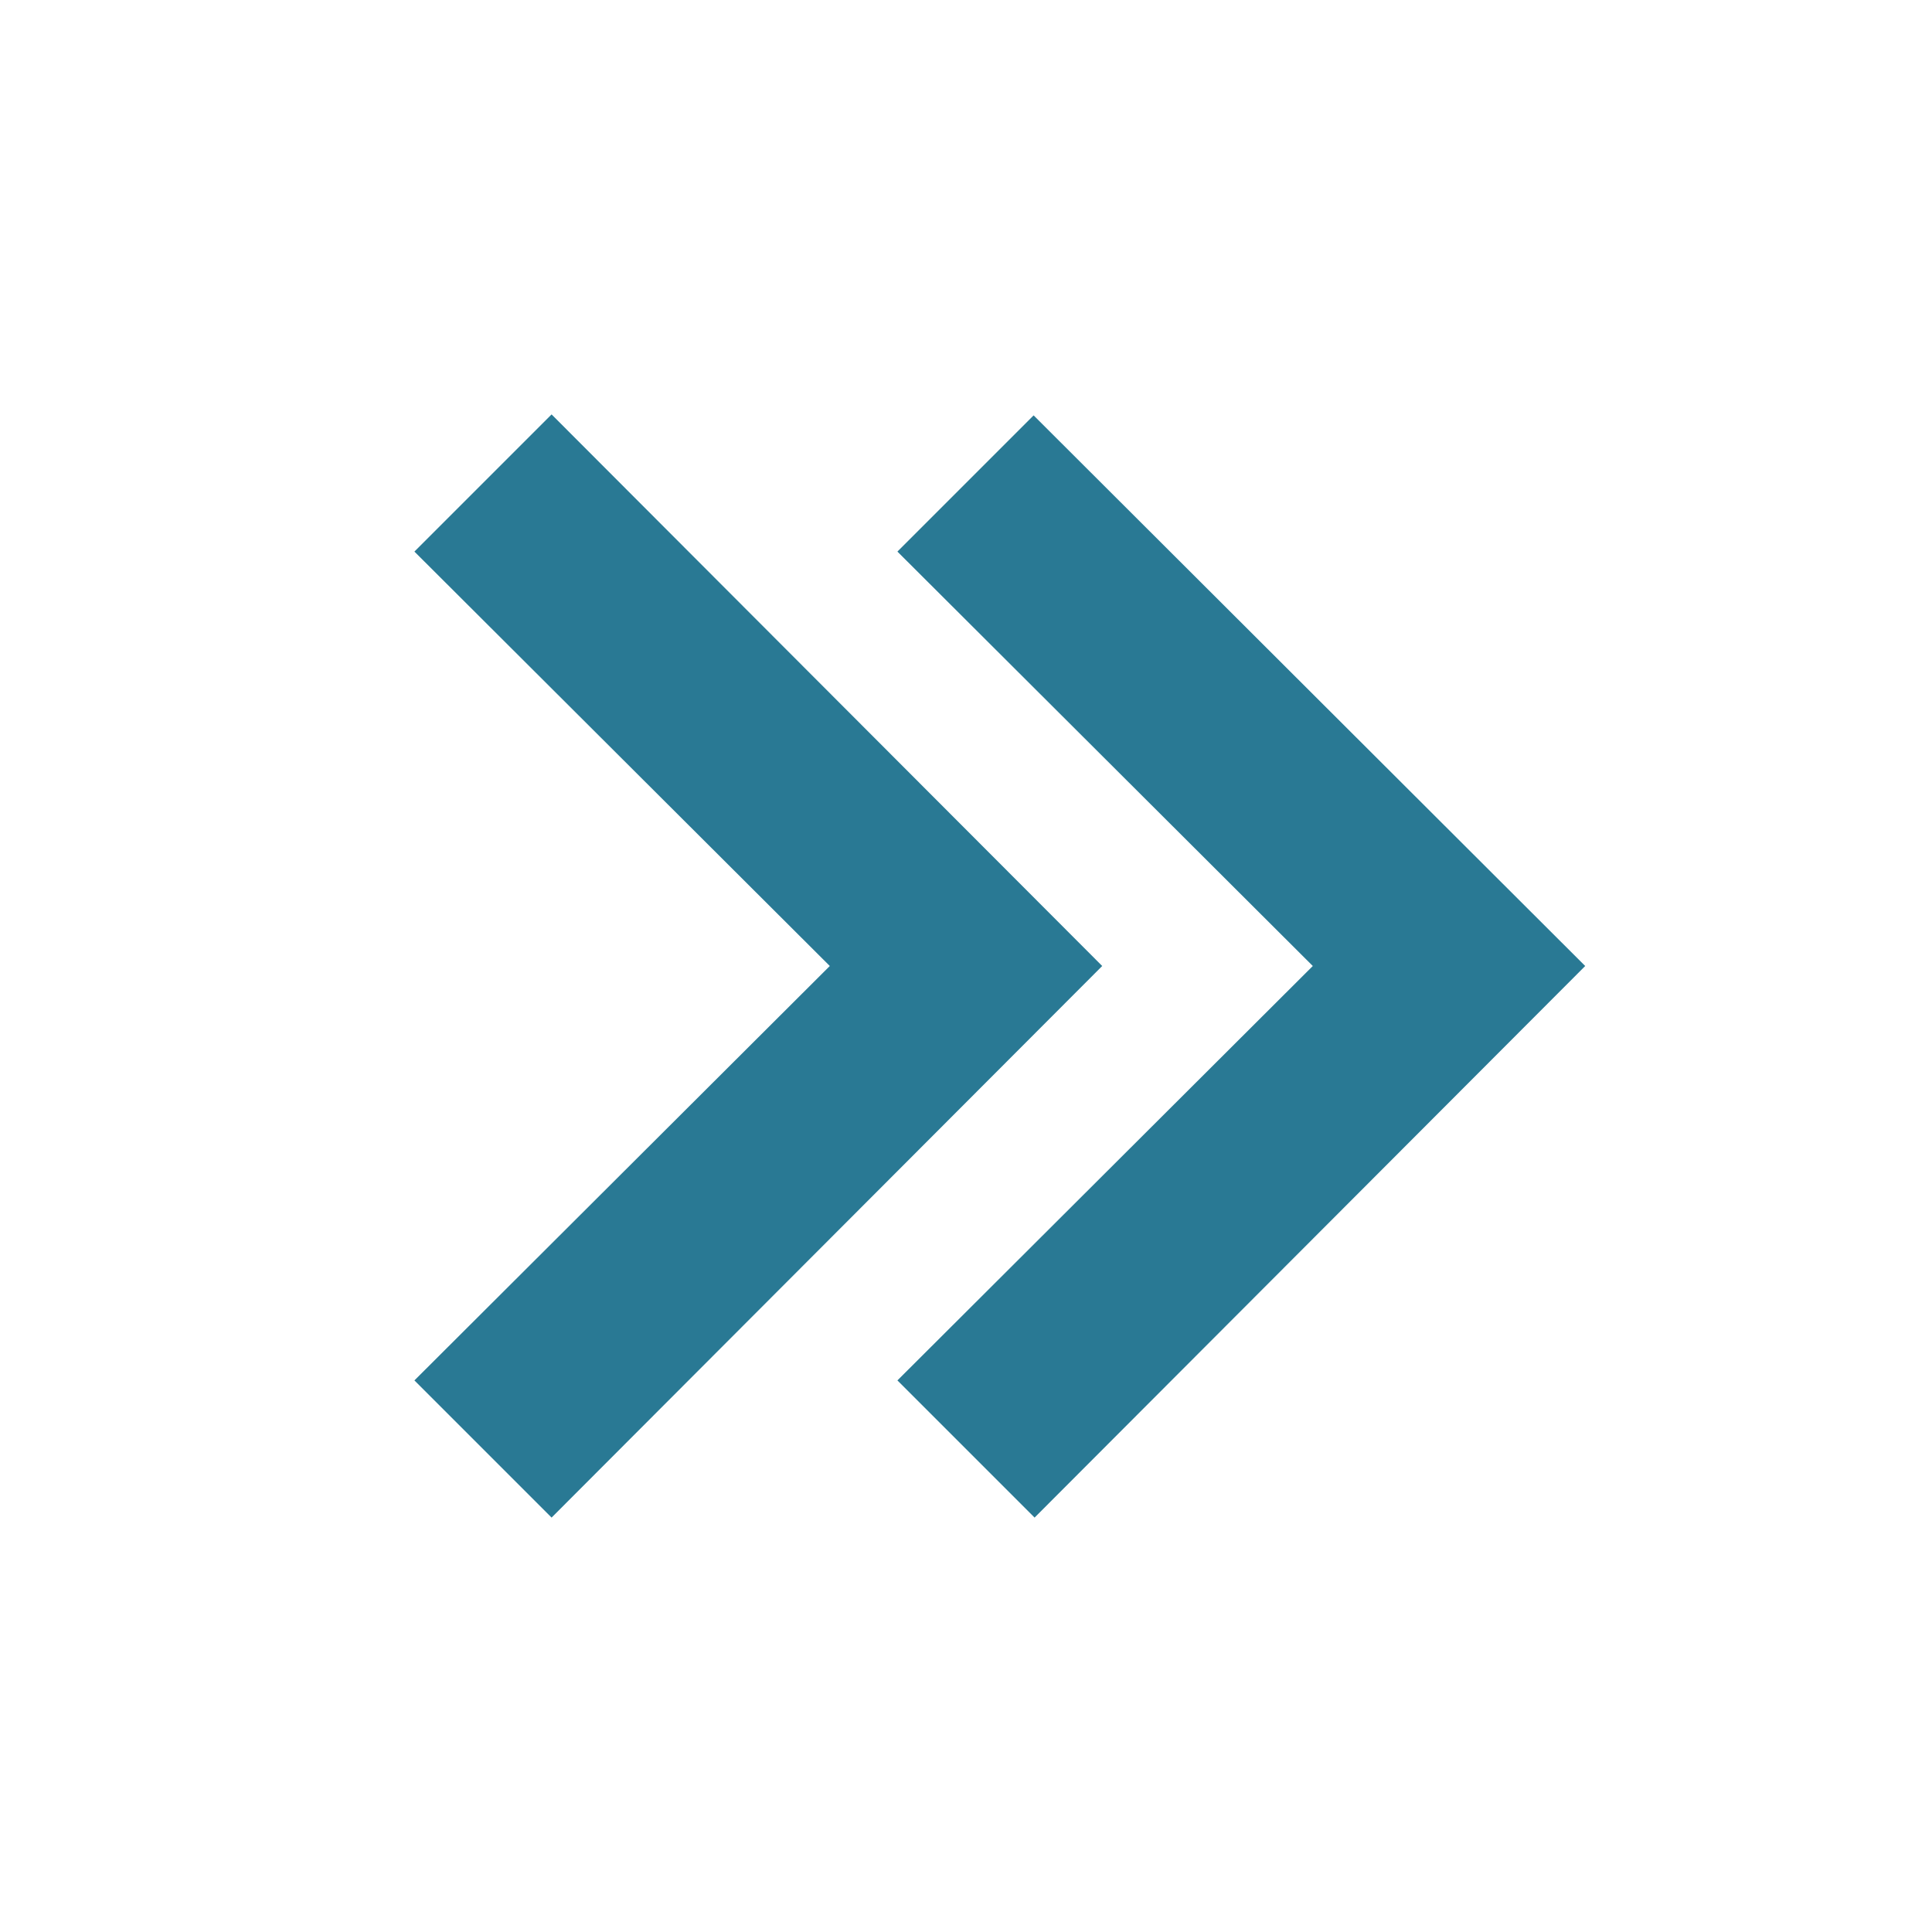 <svg xmlns="http://www.w3.org/2000/svg" width="20" height="20" viewBox="0 0 20 20"><defs><style>.xui-icon-fill-color-primary-blue{fill:#297994;}</style></defs><path class="xui-icon-fill-color-primary-blue" d="M10.71,15.71,9.29,14.29,13.59,10,9.29,5.71l1.41-1.41L16.41,10Zm-5,0L4.29,14.29,8.59,10,4.29,5.71,5.71,4.29,11.41,10Z"/></svg>
